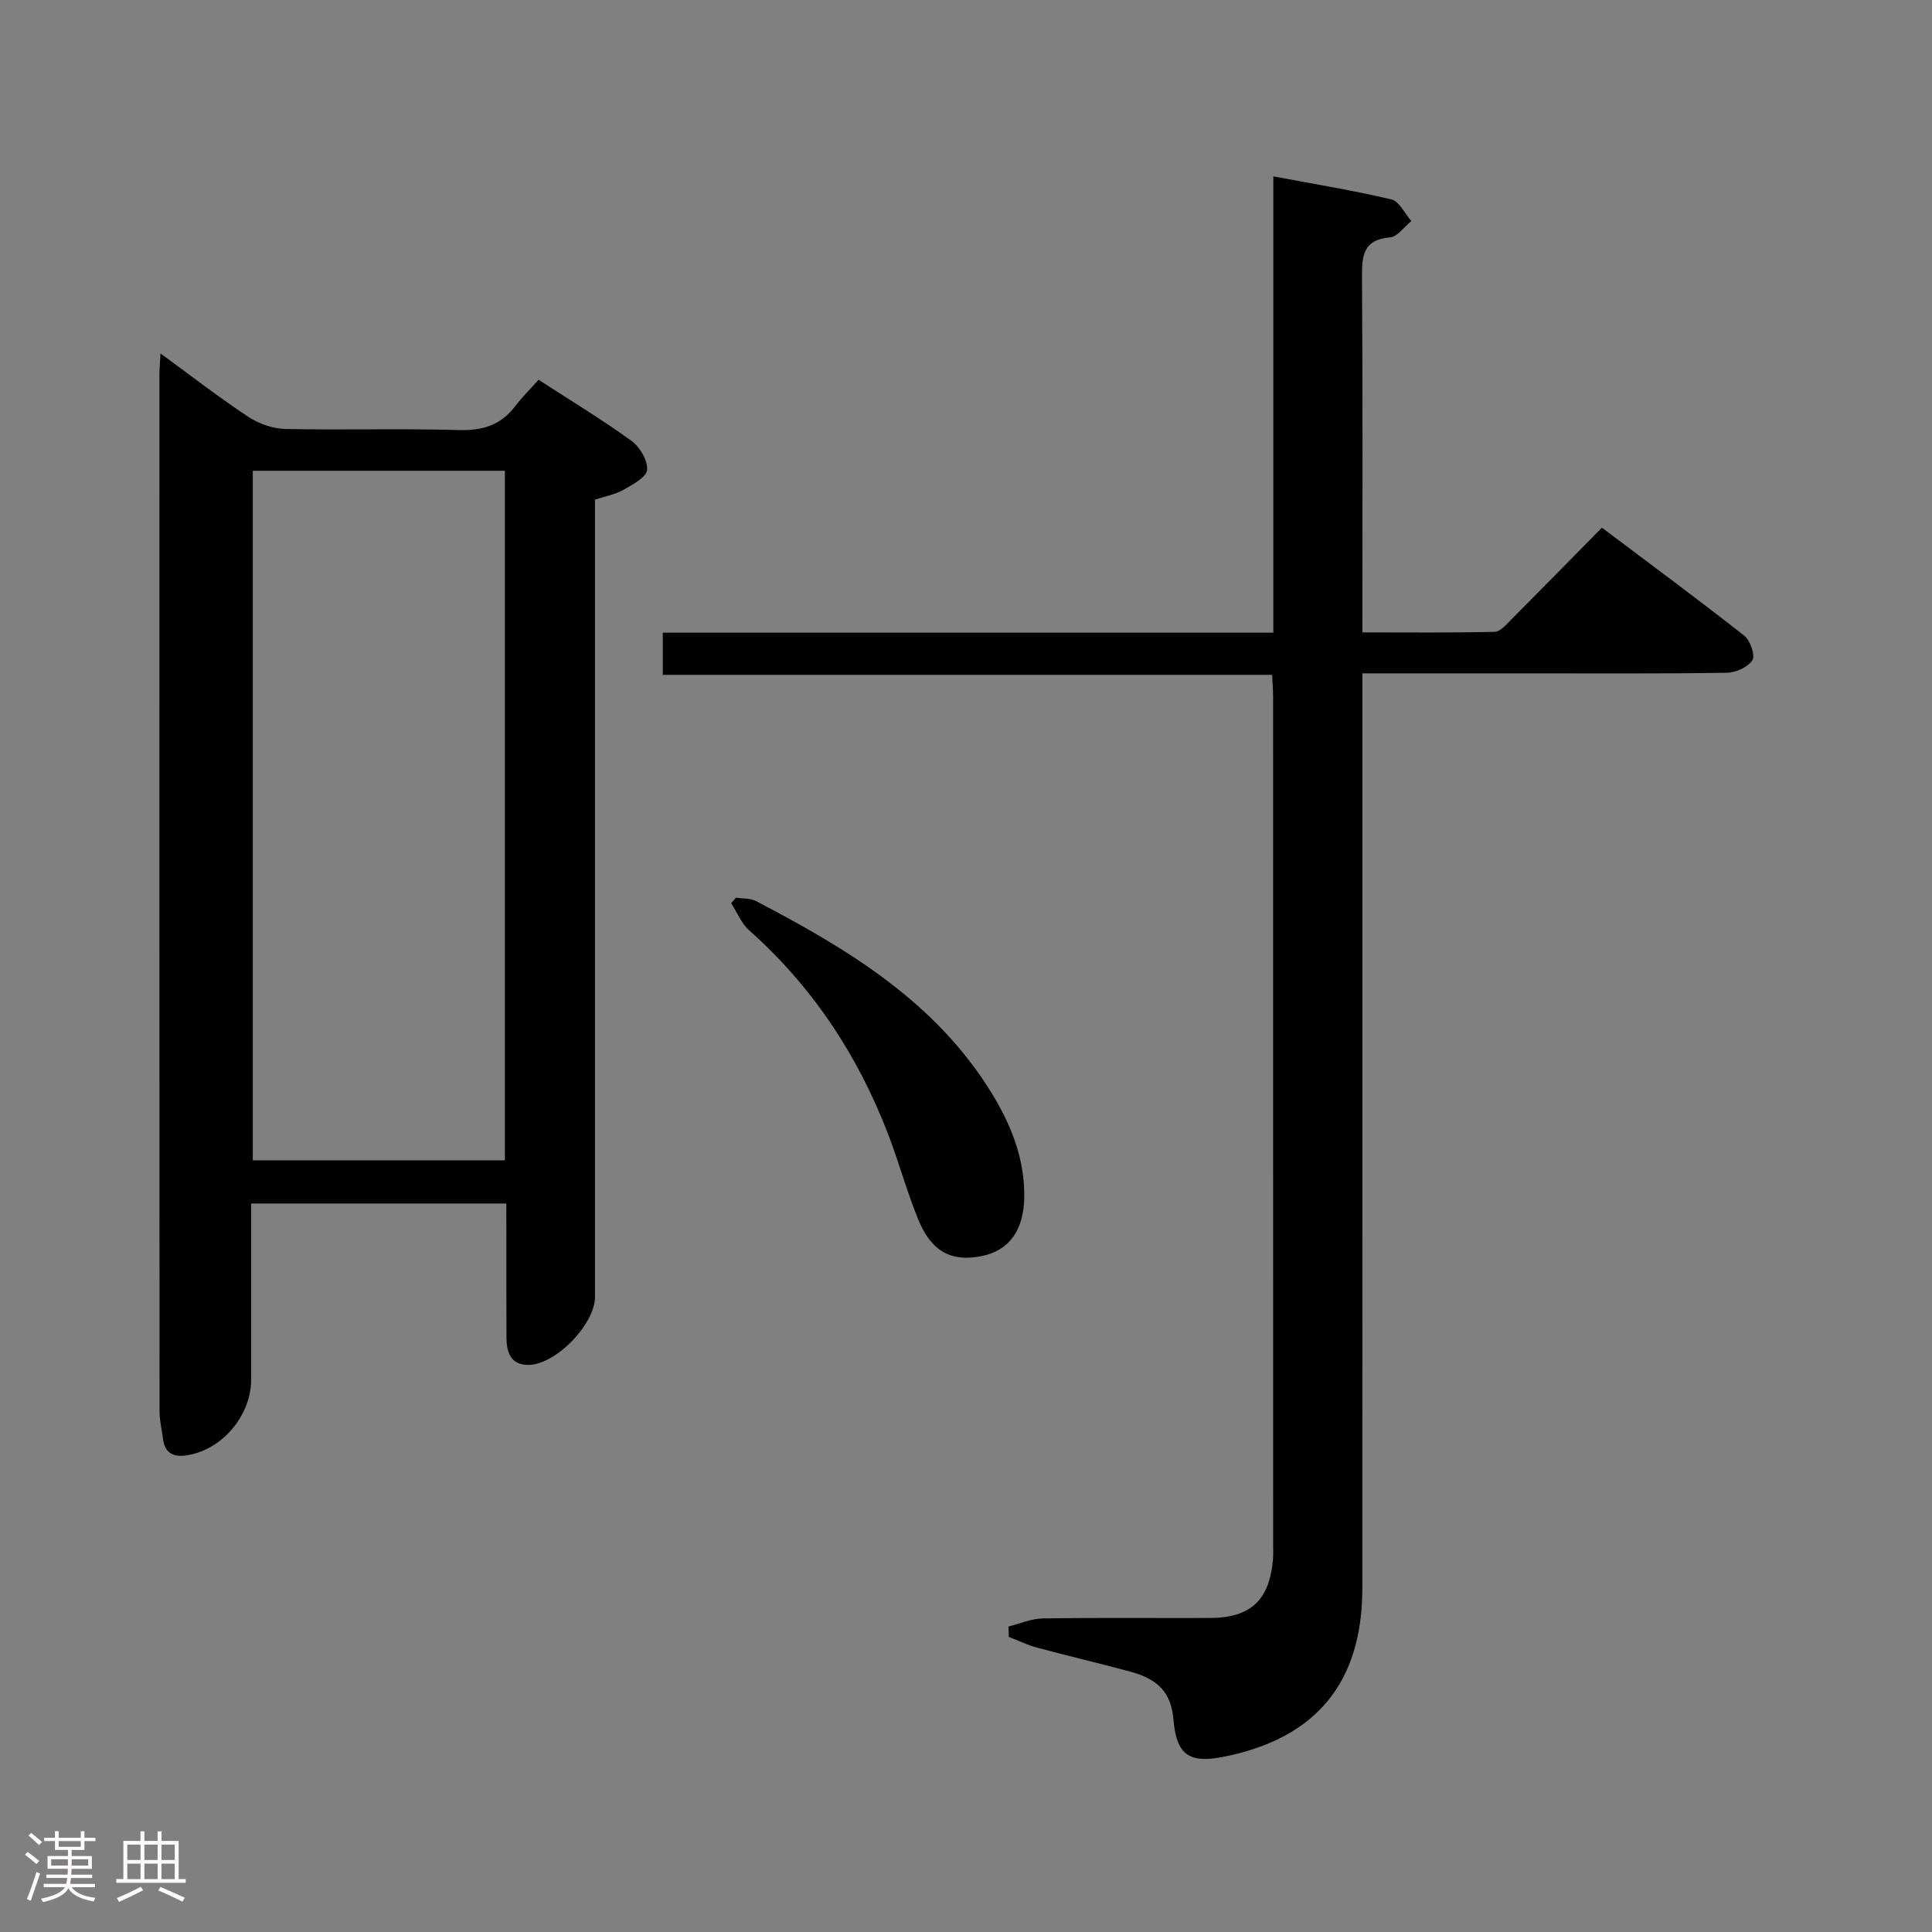 <svg enable-background="new 0 0 400 400" viewBox="0 0 400 400" xmlns="http://www.w3.org/2000/svg"><rect x="0" y="0" width="400" height="400" fill="#808080" stroke="none"/><path d="m5.17 384 .55-.58c.85.61 1.65 1.24 2.4 1.87l-.59.64c-.83-.73-1.62-1.38-2.36-1.93m1.22 9.53-.82-.34c.71-1.76 1.37-3.64 1.98-5.63.24.13.5.25.76.36-.6 1.67-1.24 3.54-1.92 5.61m-.5-13.5.57-.54c.56.44 1.31 1.06 2.26 1.87l-.64.64c-.68-.66-1.41-1.32-2.19-1.97m3.25.46h2.24v-1.36h.77v1.36h4.57v-1.36h.76v1.36h2.28v.69h-2.28v1.84h-2.64v1.26h4.18v2.64h-4.21c0 .45-.02.86-.05 1.21h4.32v.69h-4.38c-.04.34-.1.75-.19 1.22h5.15v.69h-4.82c.87 1.19 2.51 1.92 4.93 2.19-.17.31-.3.57-.37.76-2.77-.49-4.52-1.41-5.26-2.76-.56 1.26-2.3 2.23-5.24 2.9-.12-.24-.26-.48-.43-.72 2.73-.55 4.38-1.34 4.96-2.38h-4.38v-.69h4.65c.1-.38.17-.79.21-1.22h-4.32v-.69h4.4c.03-.34.05-.75.05-1.21h-4.2v-2.64h4.23v-1.26h-2.69v-1.84h-2.24zm1.46 4.46v1.29h3.45c.01-.4.02-.57.01-.53v-.32-.45h-3.46zm1.55-2.59h4.57v-1.19h-4.57zm6.11 2.59h-3.42v.77c-.02.19-.01.37-.02.53h3.44z" fill="#fcfafa"/><path d="m32.63 379.16h.82v1.98h3.54v7.89h1.46v.78h-14.37v-.78h1.46v-7.89h3.54v-1.98h.82v1.98h2.73zm-3.49 11.48.5.73c-1.61.82-3.28 1.63-5 2.41-.13-.27-.28-.55-.44-.82 1.75-.72 3.4-1.49 4.94-2.32m-2.78-5.55h2.73v-3.18h-2.73zm0 3.95h2.73v-3.2h-2.73zm3.54-3.95h2.73v-3.18h-2.73zm0 3.95h2.73v-3.2h-2.73zm7.89 4.68c-1.84-.92-3.51-1.7-5.02-2.32l.45-.73c1.89.8 3.57 1.55 5.04 2.23zm-1.62-11.81h-2.73v3.18h2.73zm-2.73 7.13h2.73v-3.2h-2.73z" fill="#fcfafa"/><g fill="#010102"><path d="m208.8 336.75c2.37-.58 4.73-1.64 7.1-1.67 11.5-.18 22.99-.05 34.49-.09 8.59-.03 12.44-3.65 13.17-12.21.07-.83.03-1.67.03-2.5 0-58.66 0-117.31-.01-175.97 0-1.32-.11-2.64-.2-4.59-42 0-83.88 0-126.16 0 0-3.15 0-5.68 0-8.73h126.41c0-31.57 0-62.64 0-94.48 8.63 1.63 16.6 2.92 24.44 4.78 1.64.39 2.76 2.92 4.13 4.47-1.46 1.18-2.84 3.24-4.38 3.38-5.79.5-5.86 4.02-5.83 8.54.17 24.15.08 48.31.08 73.25 9.24 0 18.32.1 27.39-.12 1.18-.03 2.45-1.55 3.47-2.58 6.11-6.13 12.17-12.32 18.73-18.98 10.02 7.54 19.86 14.81 29.48 22.37 1.24.97 2.31 4.11 1.67 5.08-.95 1.45-3.46 2.56-5.33 2.59-13.66.21-27.33.12-40.99.12-11.29 0-22.59 0-34.42 0v6.42c0 60.99.01 121.98-.01 182.97-.01 19.53-9.53 31.08-28.64 34.91-7.31 1.46-9.84-.4-10.48-7.74-.47-5.39-2.98-8.27-8.93-9.88-6.41-1.73-12.88-3.24-19.29-4.96-2.01-.54-3.91-1.48-5.86-2.23-.02-.72-.04-1.43-.06-2.15z"/><path d="m104.83 249.17c-17.94 0-35.06 0-52.83 0v24.95 11.5c0 7.09-5.49 13.99-12.44 15.52-2.91.64-5.41.36-5.84-3.4-.21-1.8-.68-3.6-.69-5.4-.04-71.65-.03-143.29-.02-214.94 0-1.12.11-2.23.22-4.22 6.4 4.67 12.12 9.12 18.15 13.1 2.18 1.44 5.07 2.47 7.67 2.53 11.99.26 24-.12 35.98.23 4.91.14 8.68-1.03 11.65-4.96 1.39-1.84 3.07-3.48 4.83-5.45 6.78 4.4 13.18 8.26 19.21 12.63 1.74 1.26 3.42 4.08 3.25 6.03-.13 1.52-3.01 3.05-4.91 4.13-1.68.96-3.71 1.31-5.87 2.02v6.07 158.95c0 5.82-8.39 14.36-14.07 14.13-3.47-.14-4.24-2.74-4.26-5.62-.04-7.33-.02-14.66-.02-21.99-.02-1.79-.01-3.58-.01-5.81zm-.3-8.94c0-47.73 0-95.1 0-142.76-17.52 0-34.74 0-52.19 0v142.76z"/><path d="m152.38 185.85c1.39.22 2.95.09 4.13.7 18.98 9.92 37.19 20.83 48.81 39.78 4.05 6.6 6.85 13.63 6.74 21.54-.09 6.85-3.13 11.03-8.77 12.18-6.31 1.28-10.46-.89-13.21-7.64-2.37-5.83-4.02-11.95-6.29-17.82-6.27-16.21-15.6-30.35-28.67-41.96-1.63-1.45-2.51-3.73-3.74-5.63.33-.39.66-.77 1-1.15z"/></g></svg>